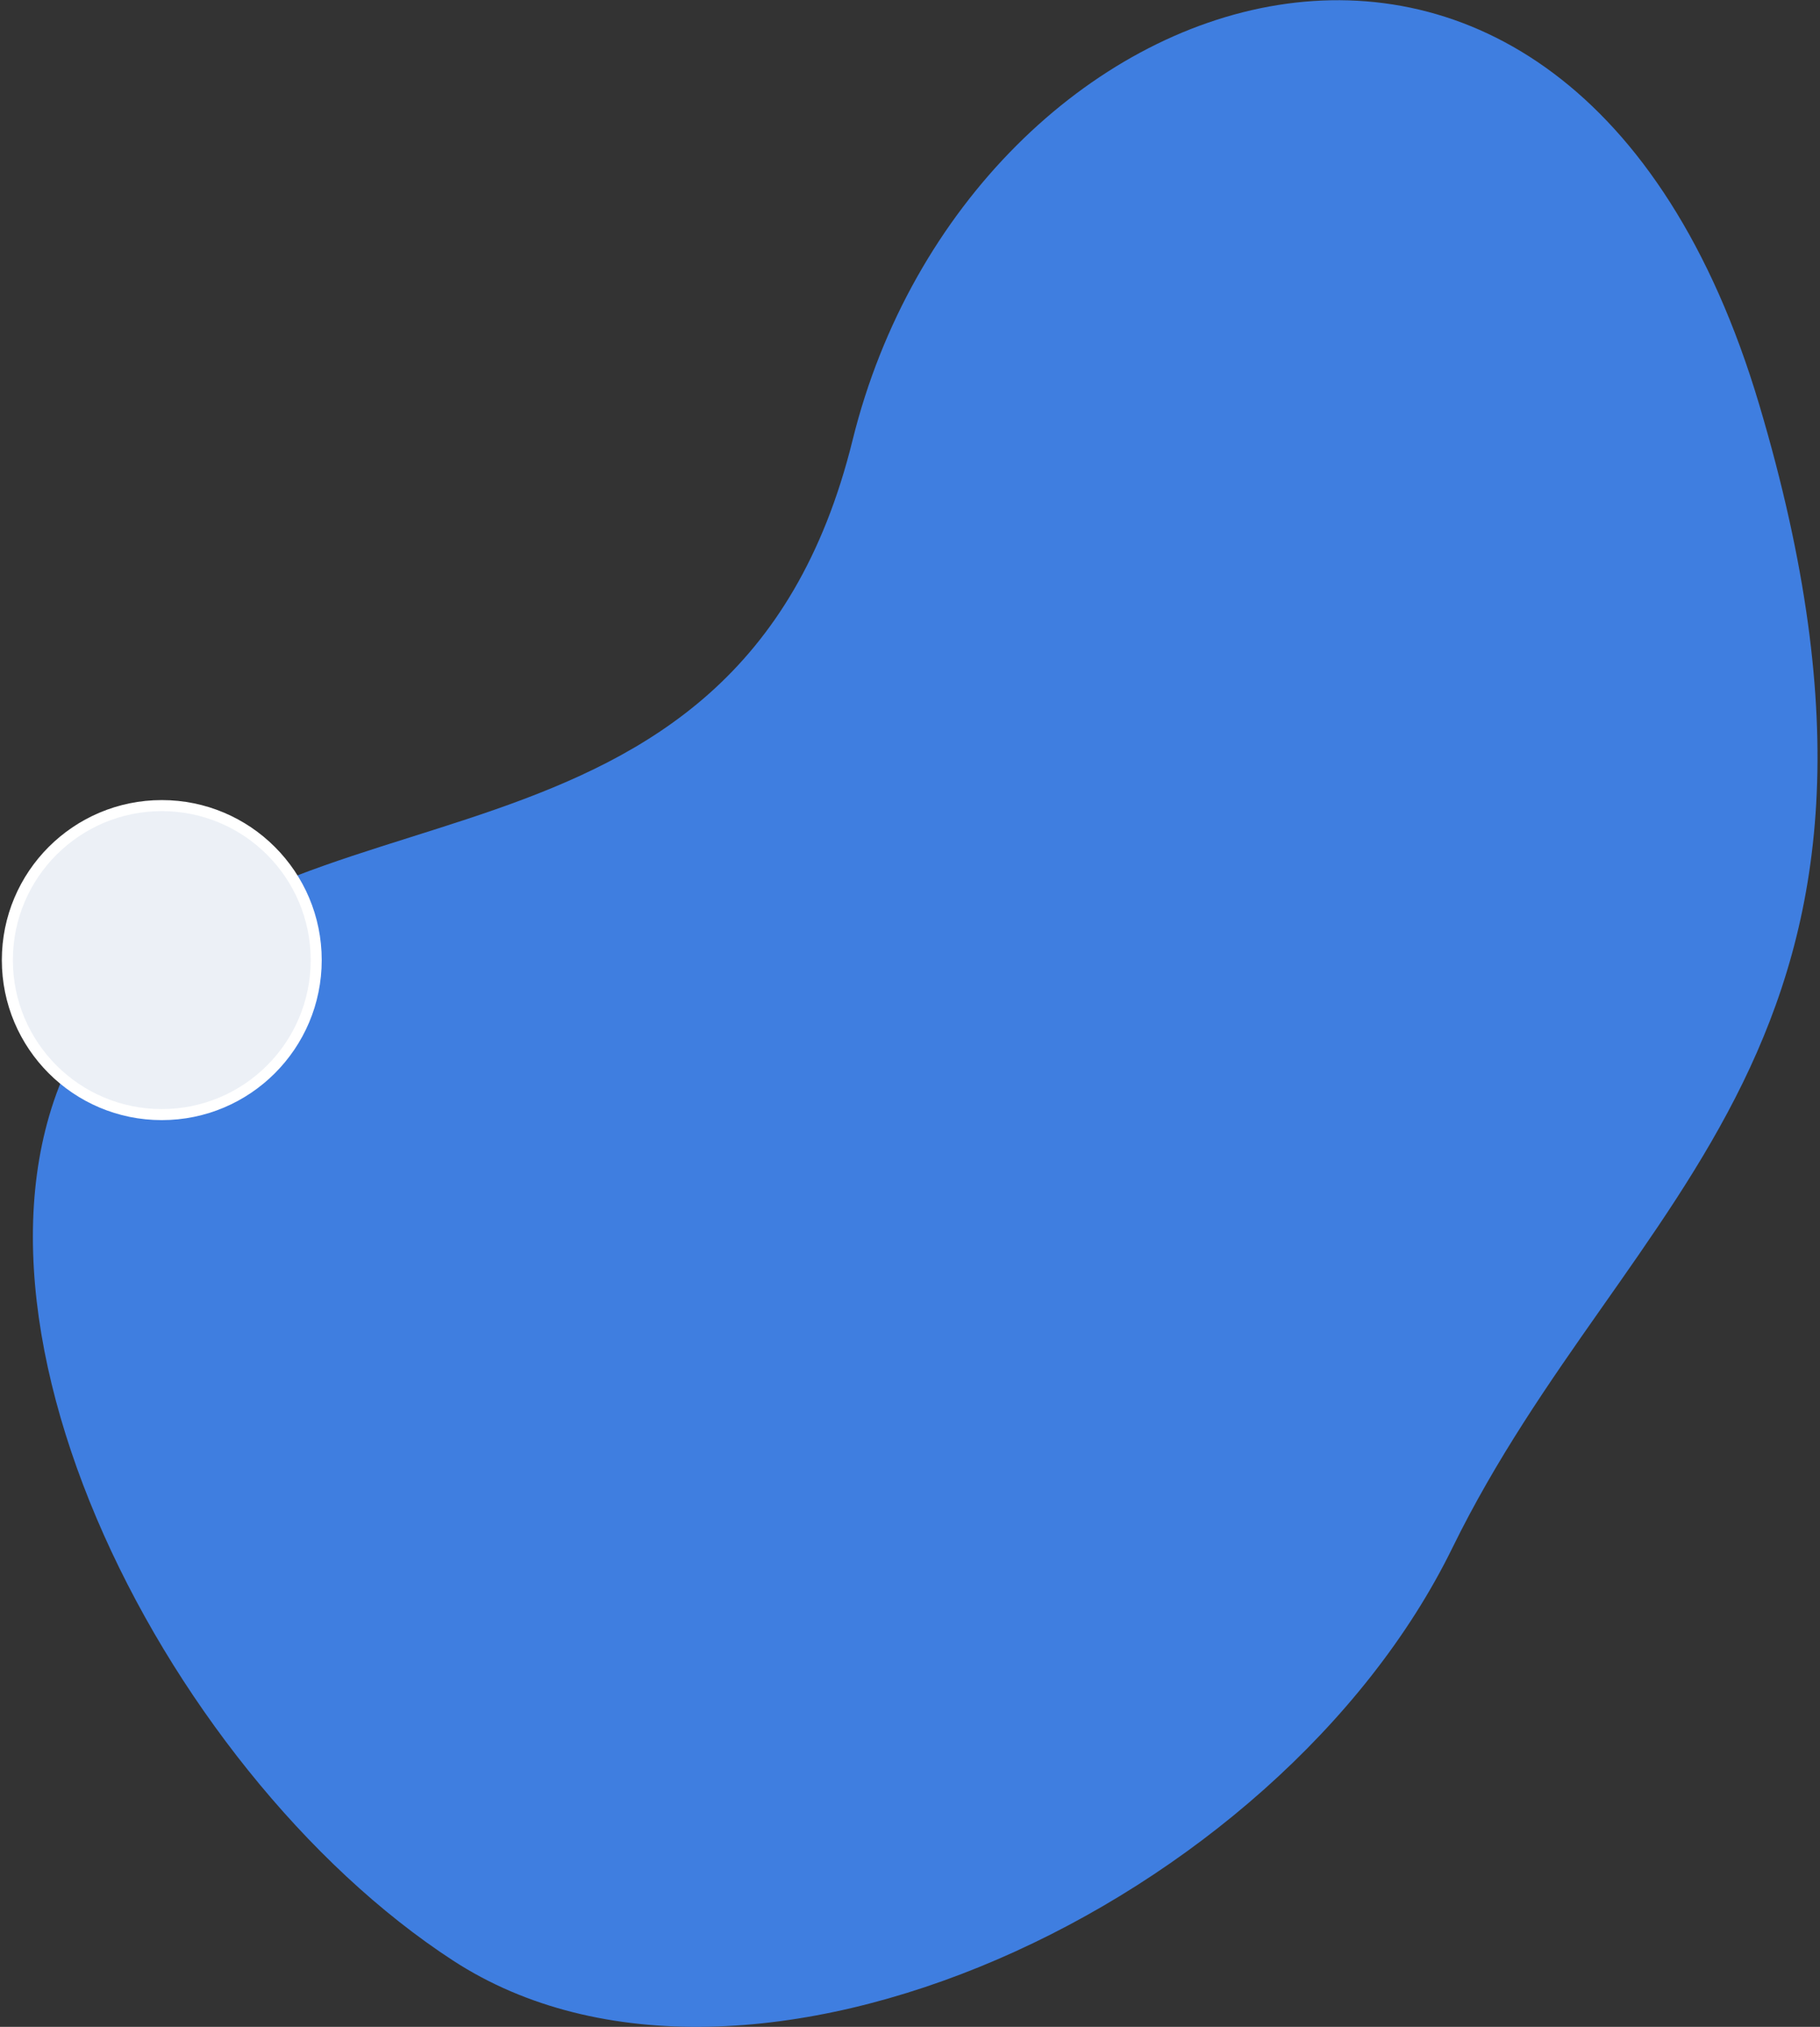 <svg xmlns="http://www.w3.org/2000/svg" width="495" height="551" viewBox="0 0 495 551">
  <rect x="0" y="0" width="495" height="551" fill="#333333" stroke="none"/>
  <g fill="none" fill-rule="evenodd" transform="translate(-77 -36)">
    <path fill="#3F7EE0" d="M75.411,382.658 C108.29,203.811 204.704,208.256 290.919,143.522 C377.133,78.787 536.442,84.531 583.962,166.959 C631.481,249.387 630.786,397.053 555.45,438.826 C480.114,480.6 385.942,386.049 299.532,485.912 C213.122,585.776 42.532,561.506 75.411,382.658 Z" transform="rotate(153 343.846 321.915)"/>
    <circle cx="121" cy="297" r="42" fill="#ECF0F6" stroke="#FFF" stroke-width="3"/>
  </g>
</svg>
